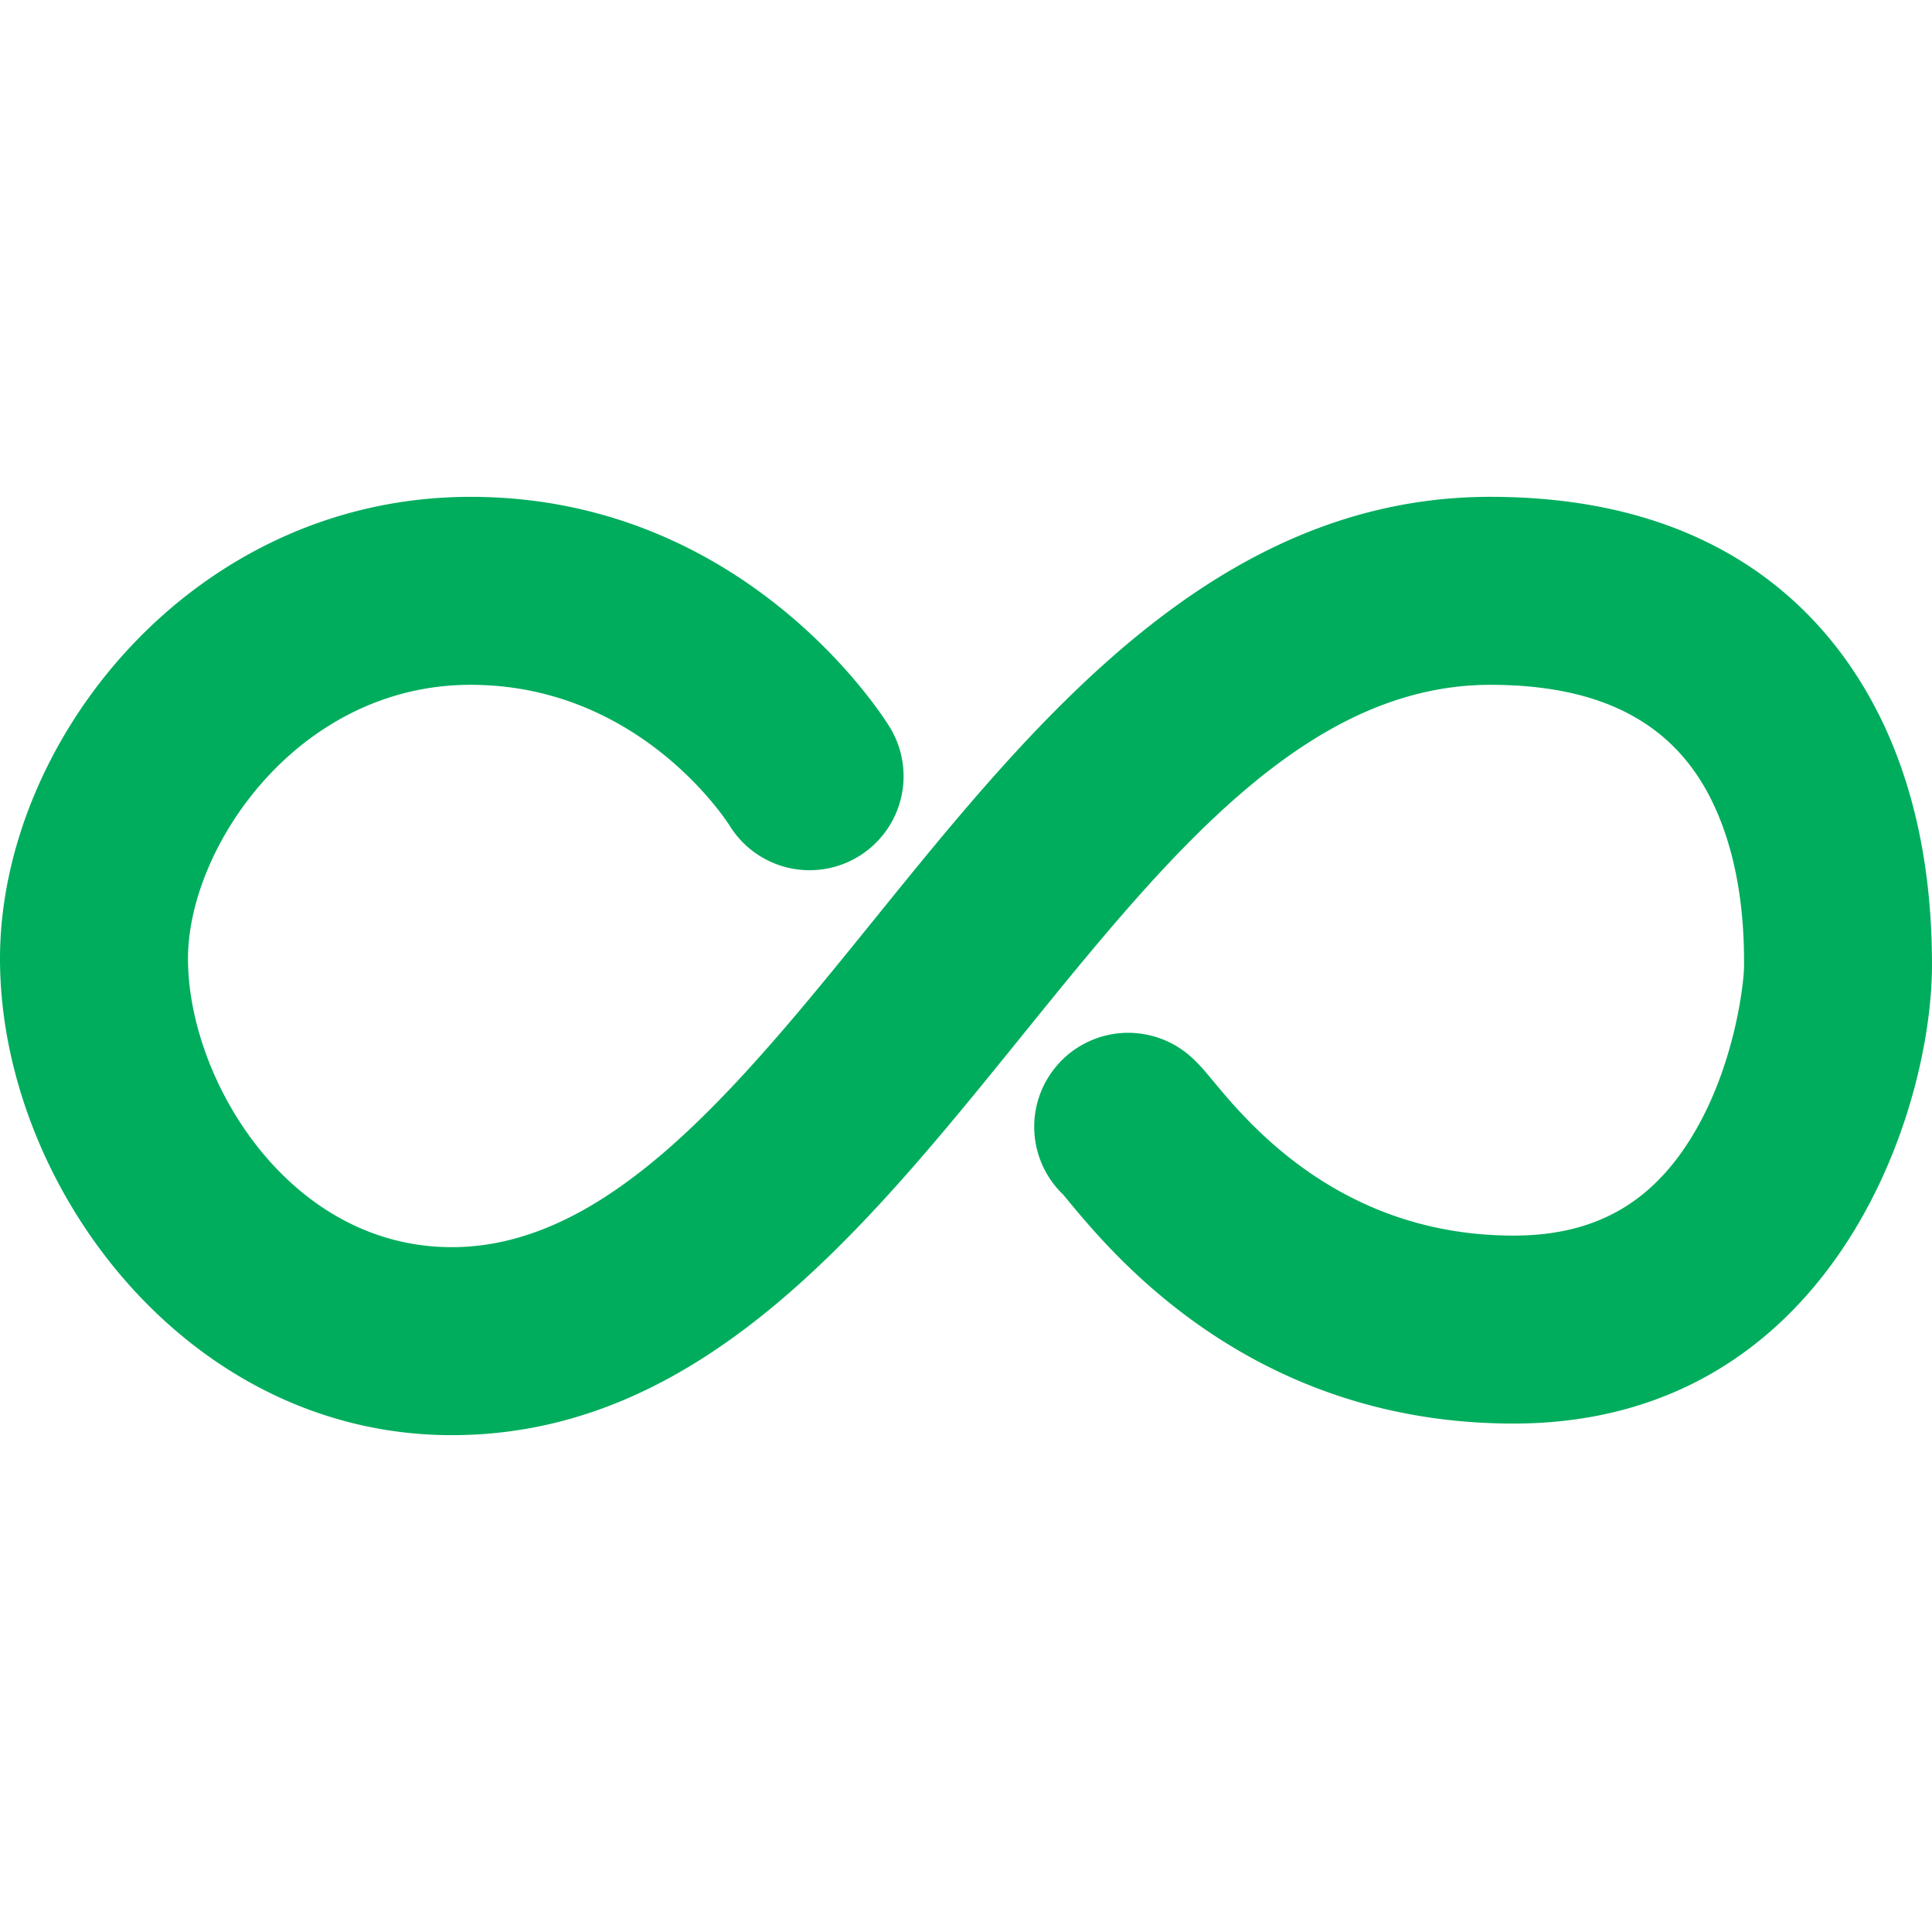 <svg xmlns="http://www.w3.org/2000/svg" width="512" height="512" viewBox="0 0 150.223 150.223"><path d="M115.885 38.631c-21.312 0-35.416 17.425-47.859 32.802-10.631 13.136-20.67 25.54-32.897 25.54-12.709 0-20.512-13.062-20.512-22.426 0-8.682 8.56-21.299 21.976-21.299 13.018 0 19.8 10.419 20.142 10.953a7.307 7.307 0 0 0 10.017 2.395 7.308 7.308 0 0 0 2.438-10.044c-.446-.73-11.167-17.92-32.597-17.92C15.029 38.632 0 57.562 0 74.548c0 17.521 14.427 37.043 35.128 37.043 19.199 0 31.94-15.74 44.259-30.963 11.396-14.078 22.161-27.379 36.498-27.379 8.53 0 14.135 2.894 17.131 8.84 2.596 5.16 2.594 10.999 2.592 13.022 0 1.16-.613 6.978-3.451 12.217-3.236 5.968-7.83 8.746-14.469 8.746-13.369 0-20.592-8.69-23.312-11.963-.707-.852-1.216-1.465-1.896-2.047a7.312 7.312 0 0 0-10.306.795 7.305 7.305 0 0 0 .478 10.014c.132.15.291.347.48.576 3.545 4.266 14.324 17.24 34.553 17.24 24.586 0 32.537-23.973 32.537-35.678.002-7.455-1.394-14.013-4.154-19.496-3.875-7.7-12.259-16.884-30.183-16.884z" fill="#00AD5D"/></svg>